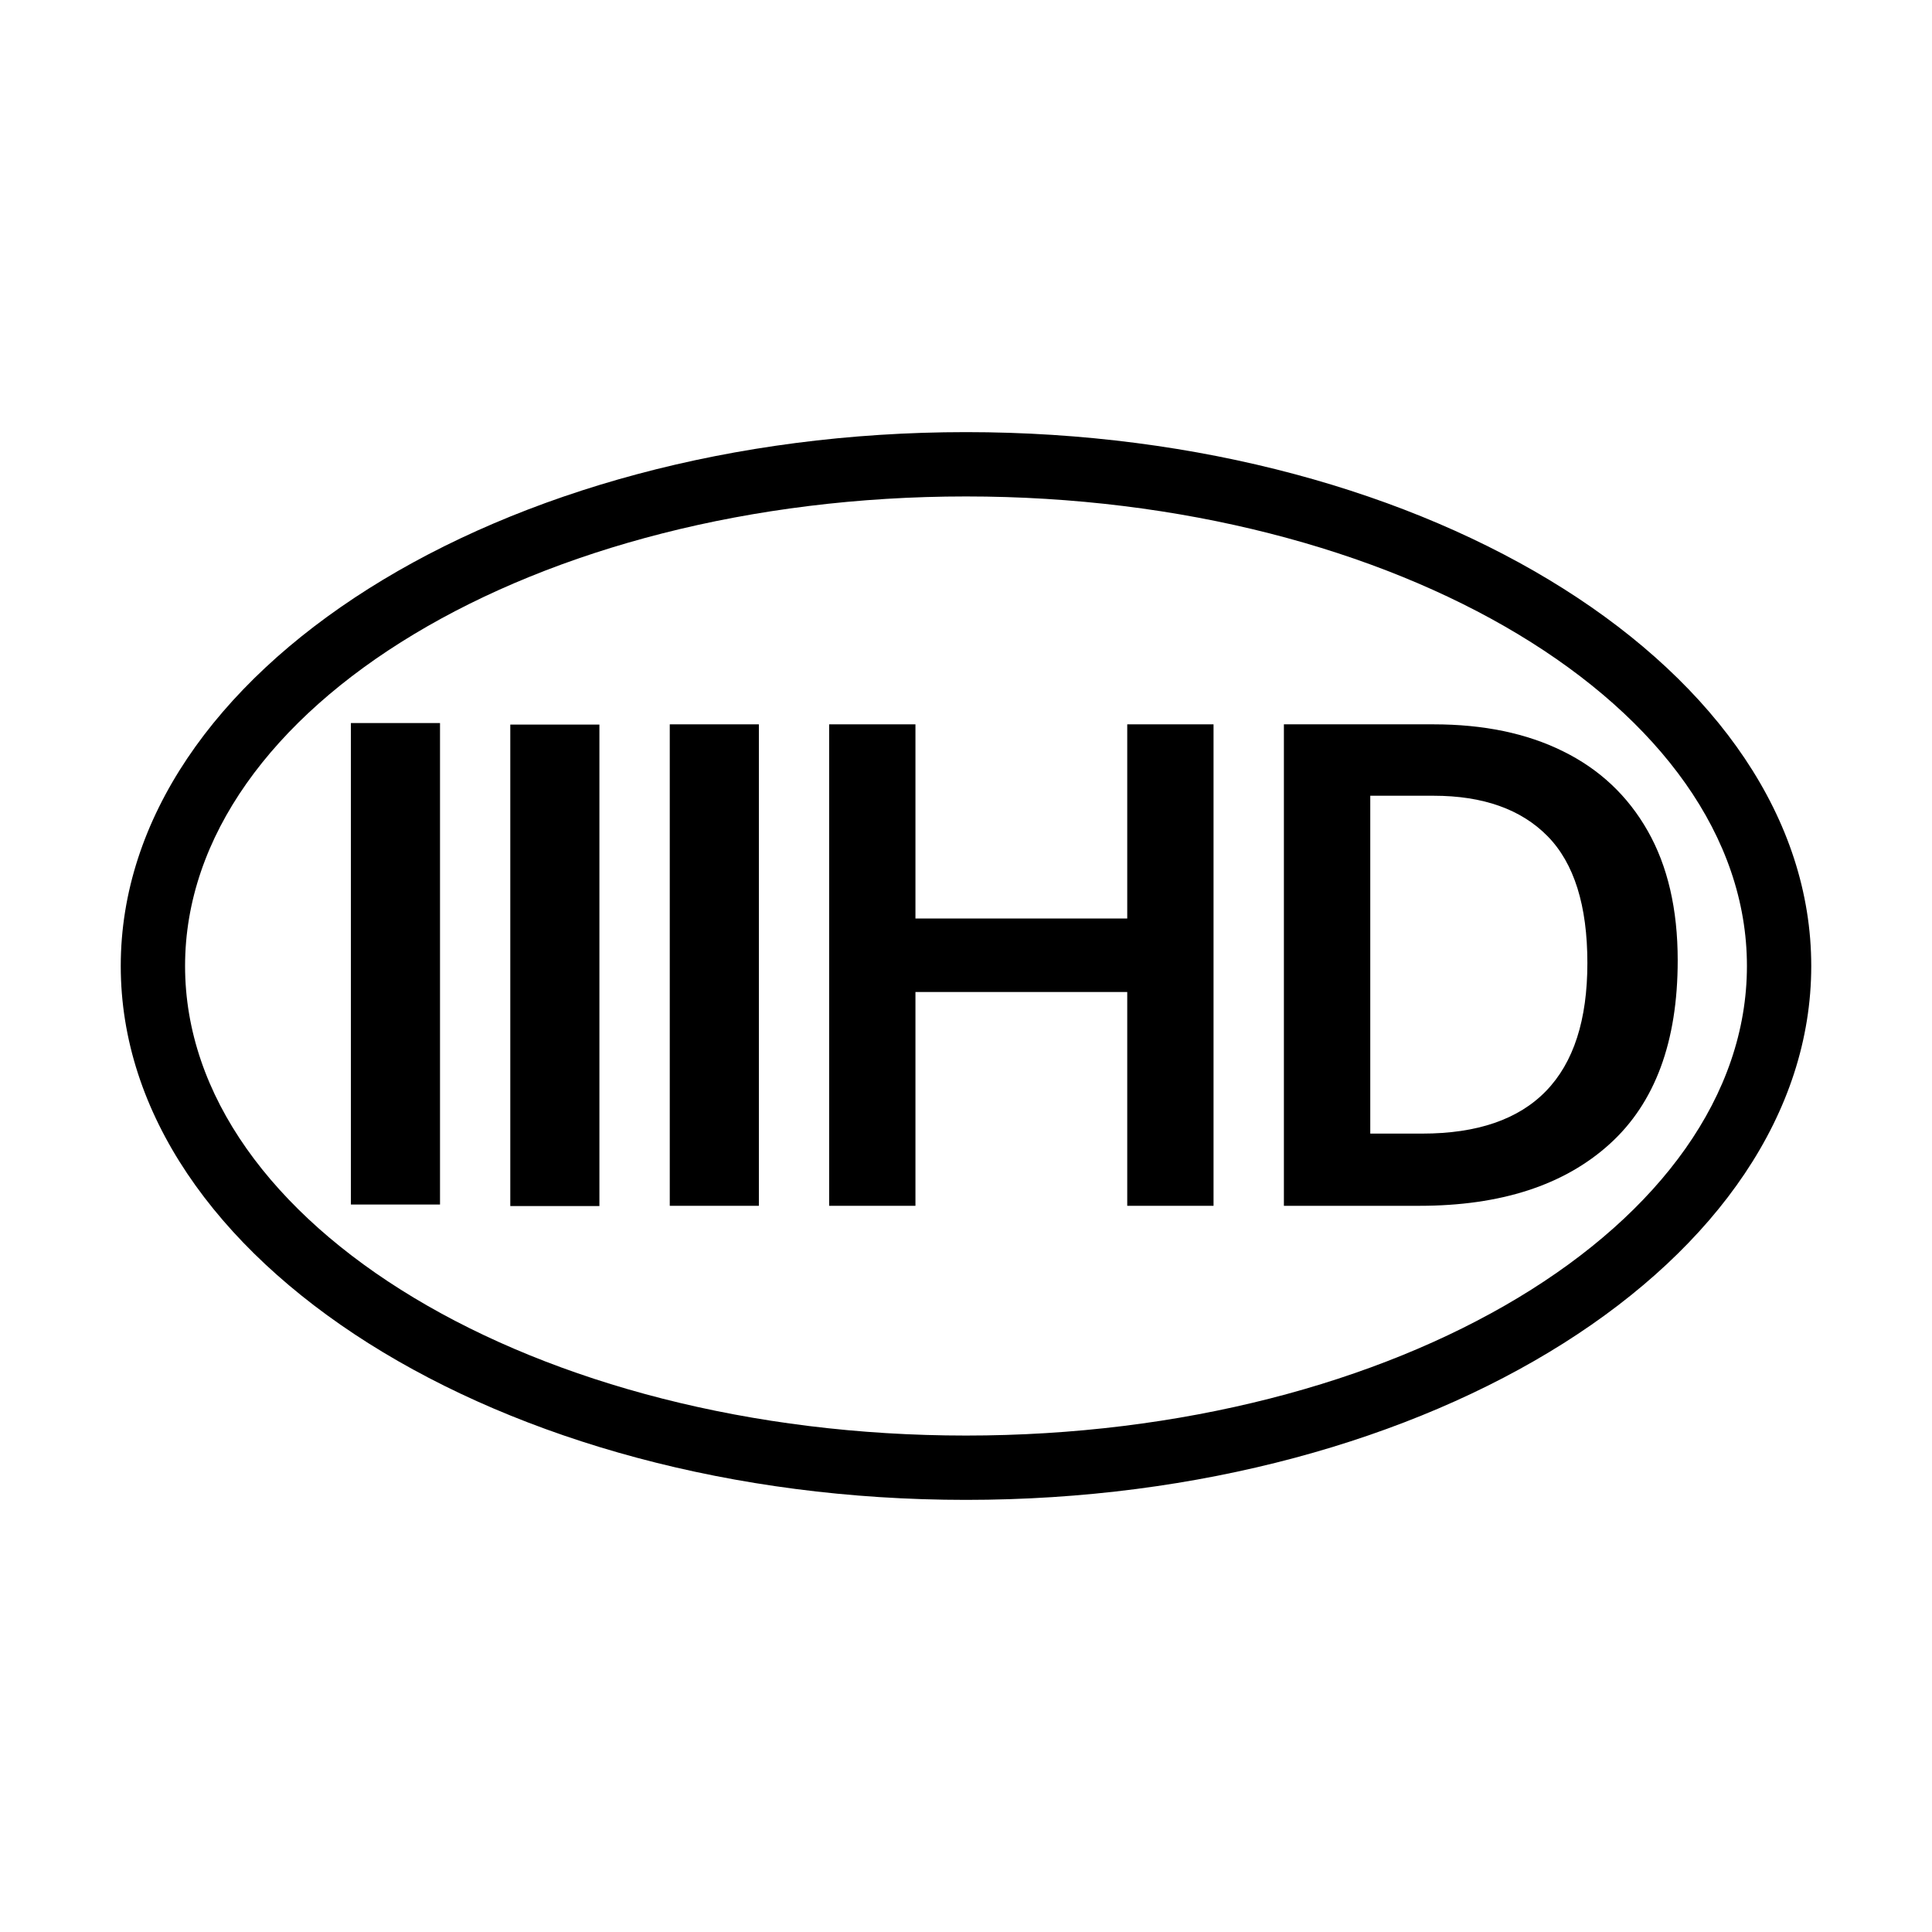 <!-- Generated by IcoMoon.io -->
<svg version="1.1" xmlns="http://www.w3.org/2000/svg" width="24" height="24" viewBox="0 0 24 24">
<title>Class3HD</title>
<path d="M12 18.632c-5.79 0-10.5-2.975-10.5-6.632s4.71-6.632 10.5-6.632 10.5 2.975 10.5 6.632-4.71 6.632-10.5 6.632zM12 6.167c-5.349 0-9.701 2.617-9.701 5.833s4.352 5.833 9.701 5.833 9.701-2.617 9.701-5.833c0-3.216-4.352-5.833-9.701-5.833z"></path>
<path d="M6.339 9.001h1.107v5.981h-1.107v-5.981z"></path>
<path d="M4.359 8.982h1.107v5.981h-1.107v-5.981z"></path>
<path d="M8.32 8.998h1.107v5.981h-1.107v-5.981z"></path>
<path d="M15.075 14.979h-1.072v-2.656h-2.631v2.656h-1.072v-5.981h1.072v2.412h2.631v-2.412h1.072v5.981z"></path>
<path d="M20.841 11.93c0 1.011-0.282 1.772-0.846 2.282-0.564 0.511-1.352 0.767-2.363 0.767h-1.683v-5.981h1.859c0.621 0 1.157 0.111 1.609 0.335 0.453 0.223 0.803 0.552 1.051 0.988s0.373 0.972 0.373 1.609zM19.719 11.963c0-0.715-0.165-1.24-0.494-1.575-0.329-0.335-0.802-0.503-1.416-0.503h-0.787v4.197h0.645c1.368 0 2.052-0.706 2.052-2.119z"></path>
</svg>
